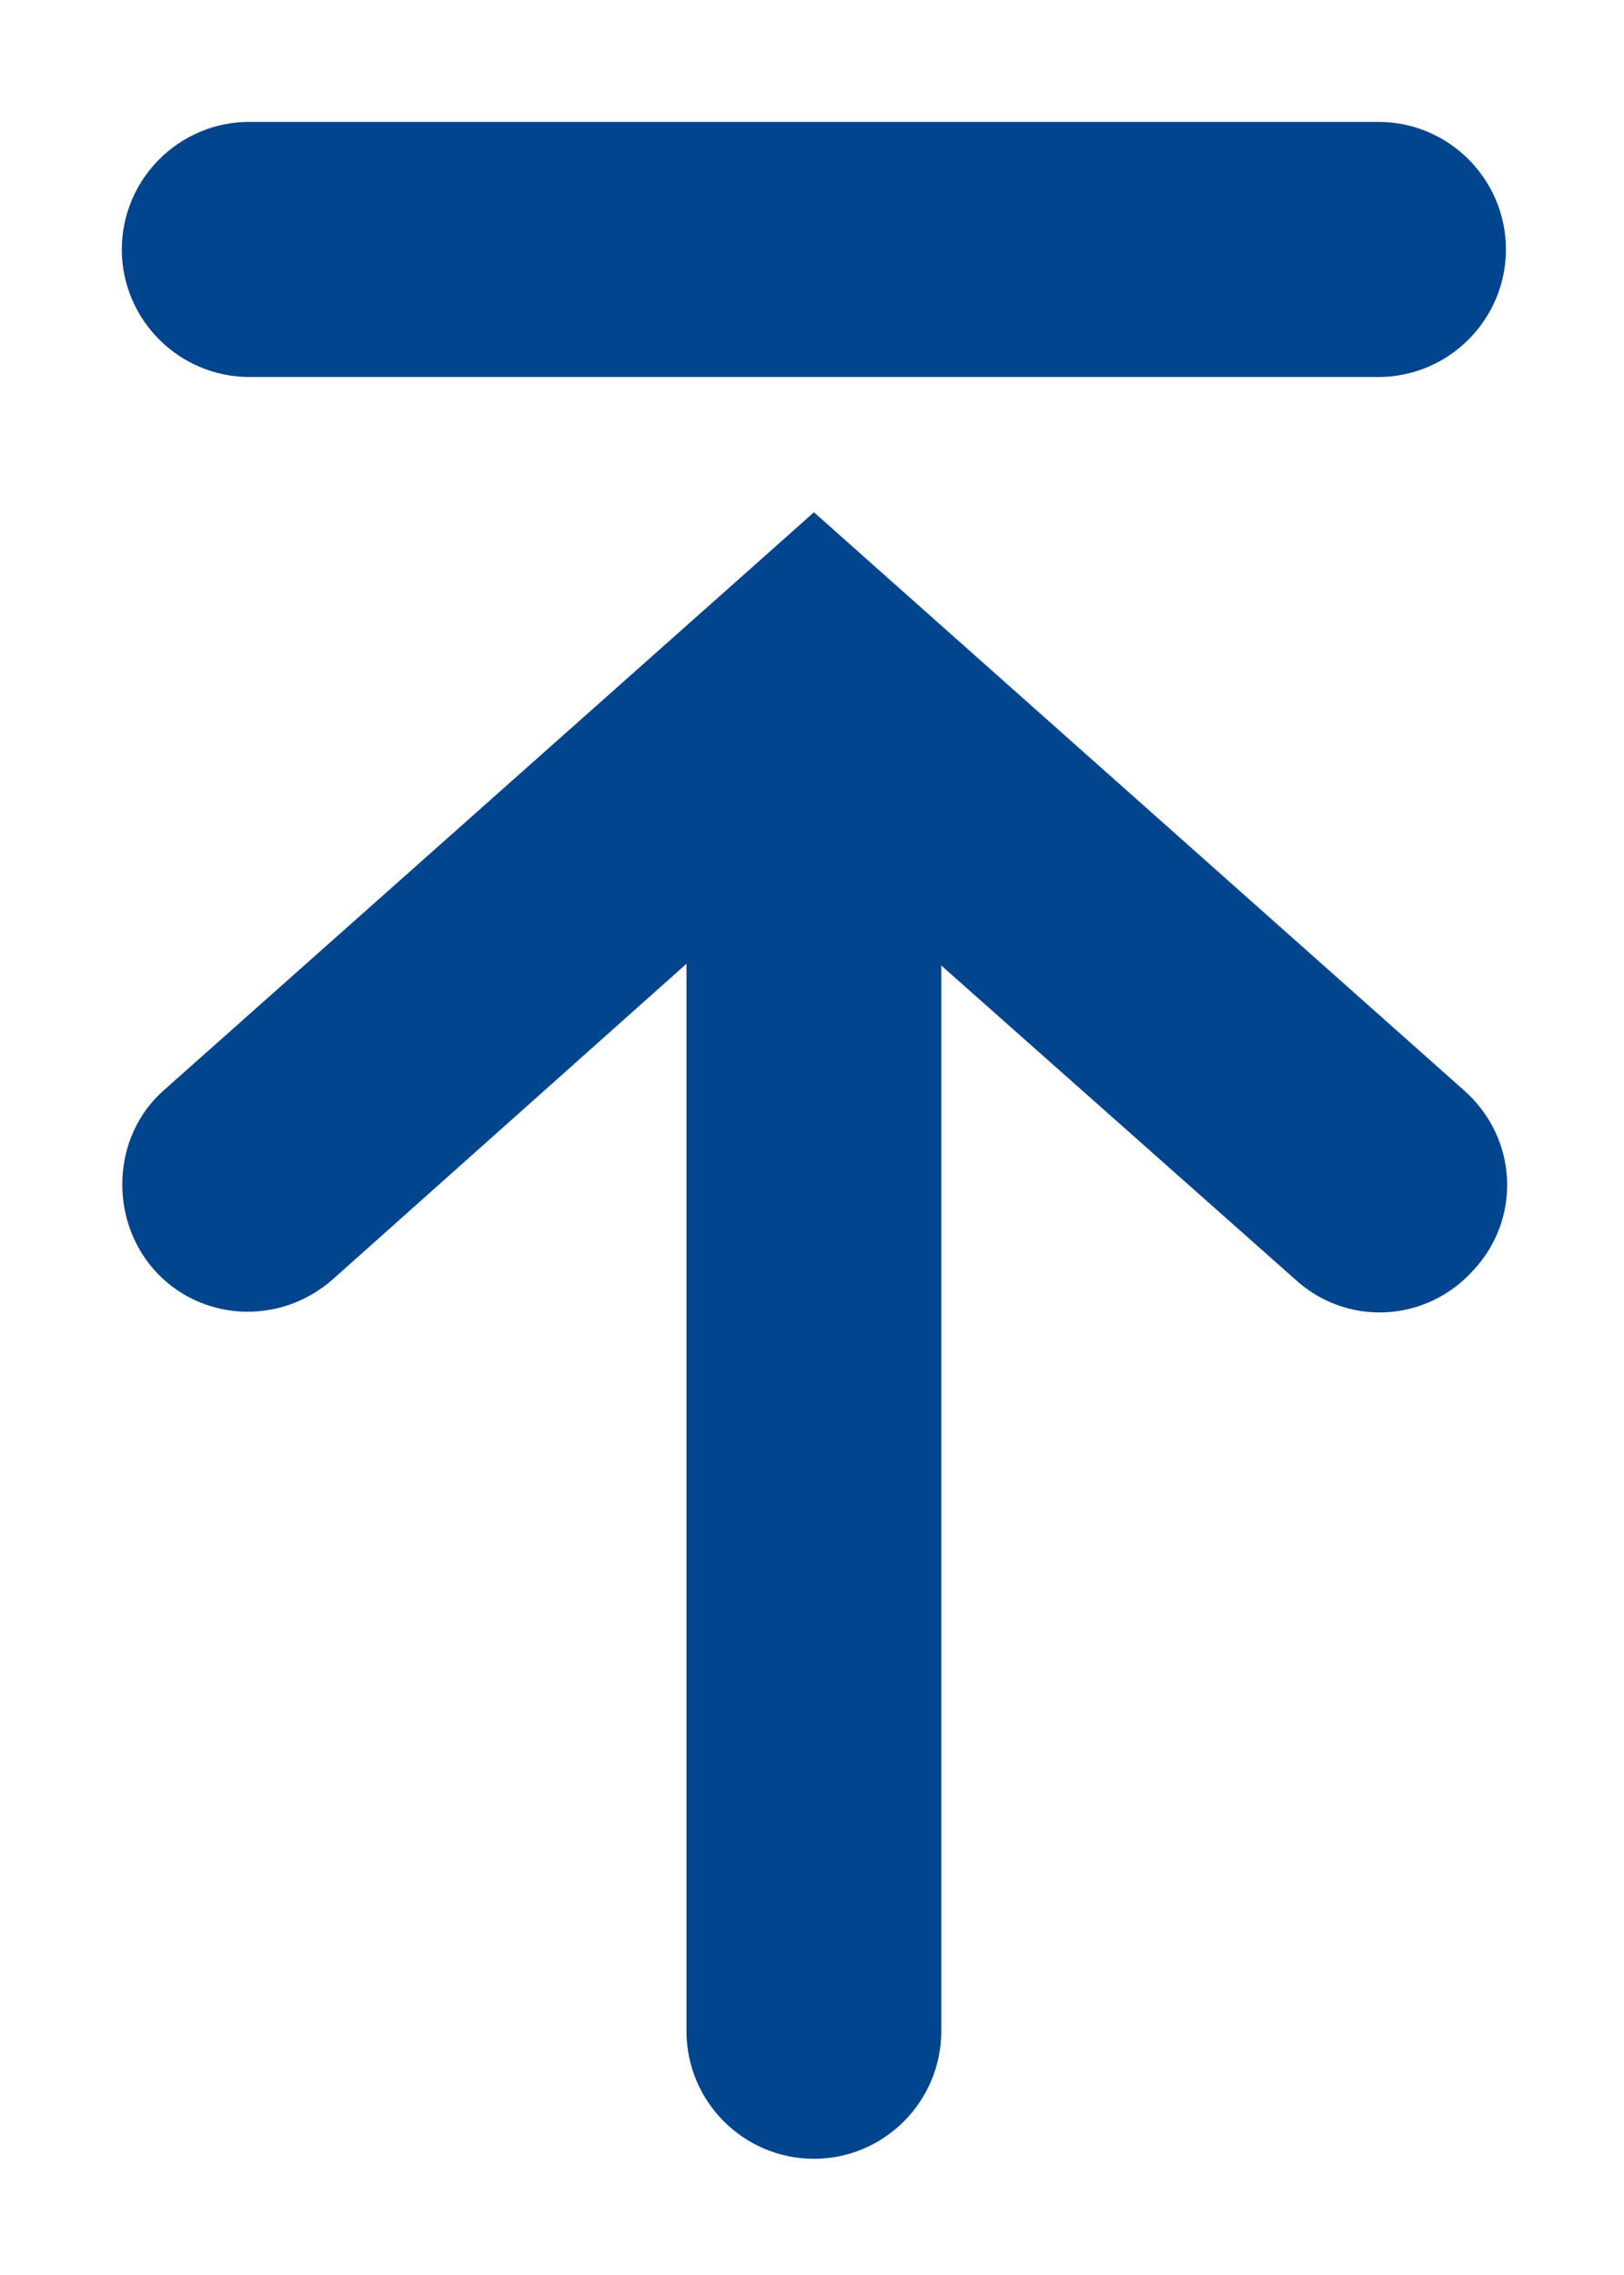 <svg width="10" height="14" viewBox="0 0 10 14" fill="none" xmlns="http://www.w3.org/2000/svg">
<g id="Group">
<path id="Vector" d="M5.546 5.386V12.5C5.546 12.794 5.306 13.035 5.012 13.035C4.717 13.035 4.477 12.794 4.477 12.5V5.373L1.883 7.686C1.655 7.886 1.321 7.86 1.134 7.646C0.947 7.432 0.96 7.084 1.174 6.897L4.651 3.808L5.012 3.487L5.373 3.808L8.849 6.897C9.077 7.098 9.09 7.432 8.89 7.646C8.689 7.873 8.355 7.886 8.141 7.686L5.546 5.386ZM8.488 2.07C8.782 2.07 9.023 1.829 9.023 1.535C9.023 1.241 8.782 1 8.488 1L1.535 1C1.241 1 1 1.241 1 1.535C1 1.829 1.241 2.07 1.535 2.07L8.488 2.07Z" fill="#01458E" stroke="#01458E" stroke-width="0.5"/>
</g>
</svg>
